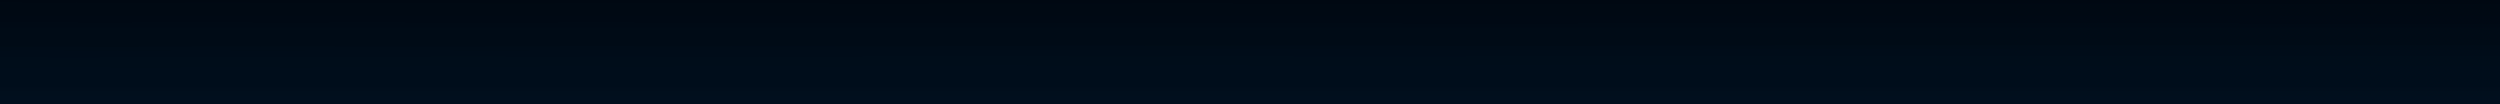 <svg id="visual" viewBox="0 0 1920 80" width="1920" height="80" xmlns="http://www.w3.org/2000/svg" xmlns:xlink="http://www.w3.org/1999/xlink" version="1.1"><path d="M0 4L160 4.2C320 4.3 640 4.7 960 4.8C1280 5 1600 5 1760 5L1920 5L1920 0L1760 0C1600 0 1280 0 960 0C640 0 320 0 160 0L0 0Z" fill="#000812"></path><path d="M0 14L160 14C320 14 640 14 960 14C1280 14 1600 14 1760 14L1920 14L1920 3L1760 3C1600 3 1280 3 960 2.8C640 2.7 320 2.3 160 2.2L0 2Z" fill="#000913"></path><path d="M0 19L160 19.2C320 19.3 640 19.7 960 19.8C1280 20 1600 20 1760 20L1920 20L1920 12L1760 12C1600 12 1280 12 960 12C640 12 320 12 160 12L0 12Z" fill="#000914"></path><path d="M0 23L160 23C320 23 640 23 960 23C1280 23 1600 23 1760 23L1920 23L1920 18L1760 18C1600 18 1280 18 960 17.8C640 17.7 320 17.3 160 17.2L0 17Z" fill="#000a15"></path><path d="M0 38L160 37.8C320 37.7 640 37.3 960 37.2C1280 37 1600 37 1760 37L1920 37L1920 21L1760 21C1600 21 1280 21 960 21C640 21 320 21 160 21L0 21Z" fill="#000b16"></path><path d="M0 41L160 40.8C320 40.7 640 40.3 960 40.2C1280 40 1600 40 1760 40L1920 40L1920 35L1760 35C1600 35 1280 35 960 35.2C640 35.3 320 35.7 160 35.8L0 36Z" fill="#000c18"></path><path d="M0 46L160 45.8C320 45.7 640 45.3 960 45.2C1280 45 1600 45 1760 45L1920 45L1920 38L1760 38C1600 38 1280 38 960 38.2C640 38.3 320 38.7 160 38.8L0 39Z" fill="#000c19"></path><path d="M0 54L160 53.7C320 53.3 640 52.7 960 52.3C1280 52 1600 52 1760 52L1920 52L1920 43L1760 43C1600 43 1280 43 960 43.2C640 43.3 320 43.7 160 43.8L0 44Z" fill="#000d1a"></path><path d="M0 69L160 69C320 69 640 69 960 69C1280 69 1600 69 1760 69L1920 69L1920 50L1760 50C1600 50 1280 50 960 50.3C640 50.7 320 51.3 160 51.7L0 52Z" fill="#000d1b"></path><path d="M0 72L160 72C320 72 640 72 960 72C1280 72 1600 72 1760 72L1920 72L1920 67L1760 67C1600 67 1280 67 960 67C640 67 320 67 160 67L0 67Z" fill="#010e1c"></path><path d="M0 76L160 76C320 76 640 76 960 76C1280 76 1600 76 1760 76L1920 76L1920 70L1760 70C1600 70 1280 70 960 70C640 70 320 70 160 70L0 70Z" fill="#010f1d"></path><path d="M0 81L160 81C320 81 640 81 960 81C1280 81 1600 81 1760 81L1920 81L1920 74L1760 74C1600 74 1280 74 960 74C640 74 320 74 160 74L0 74Z" fill="#010f1e"></path></svg>